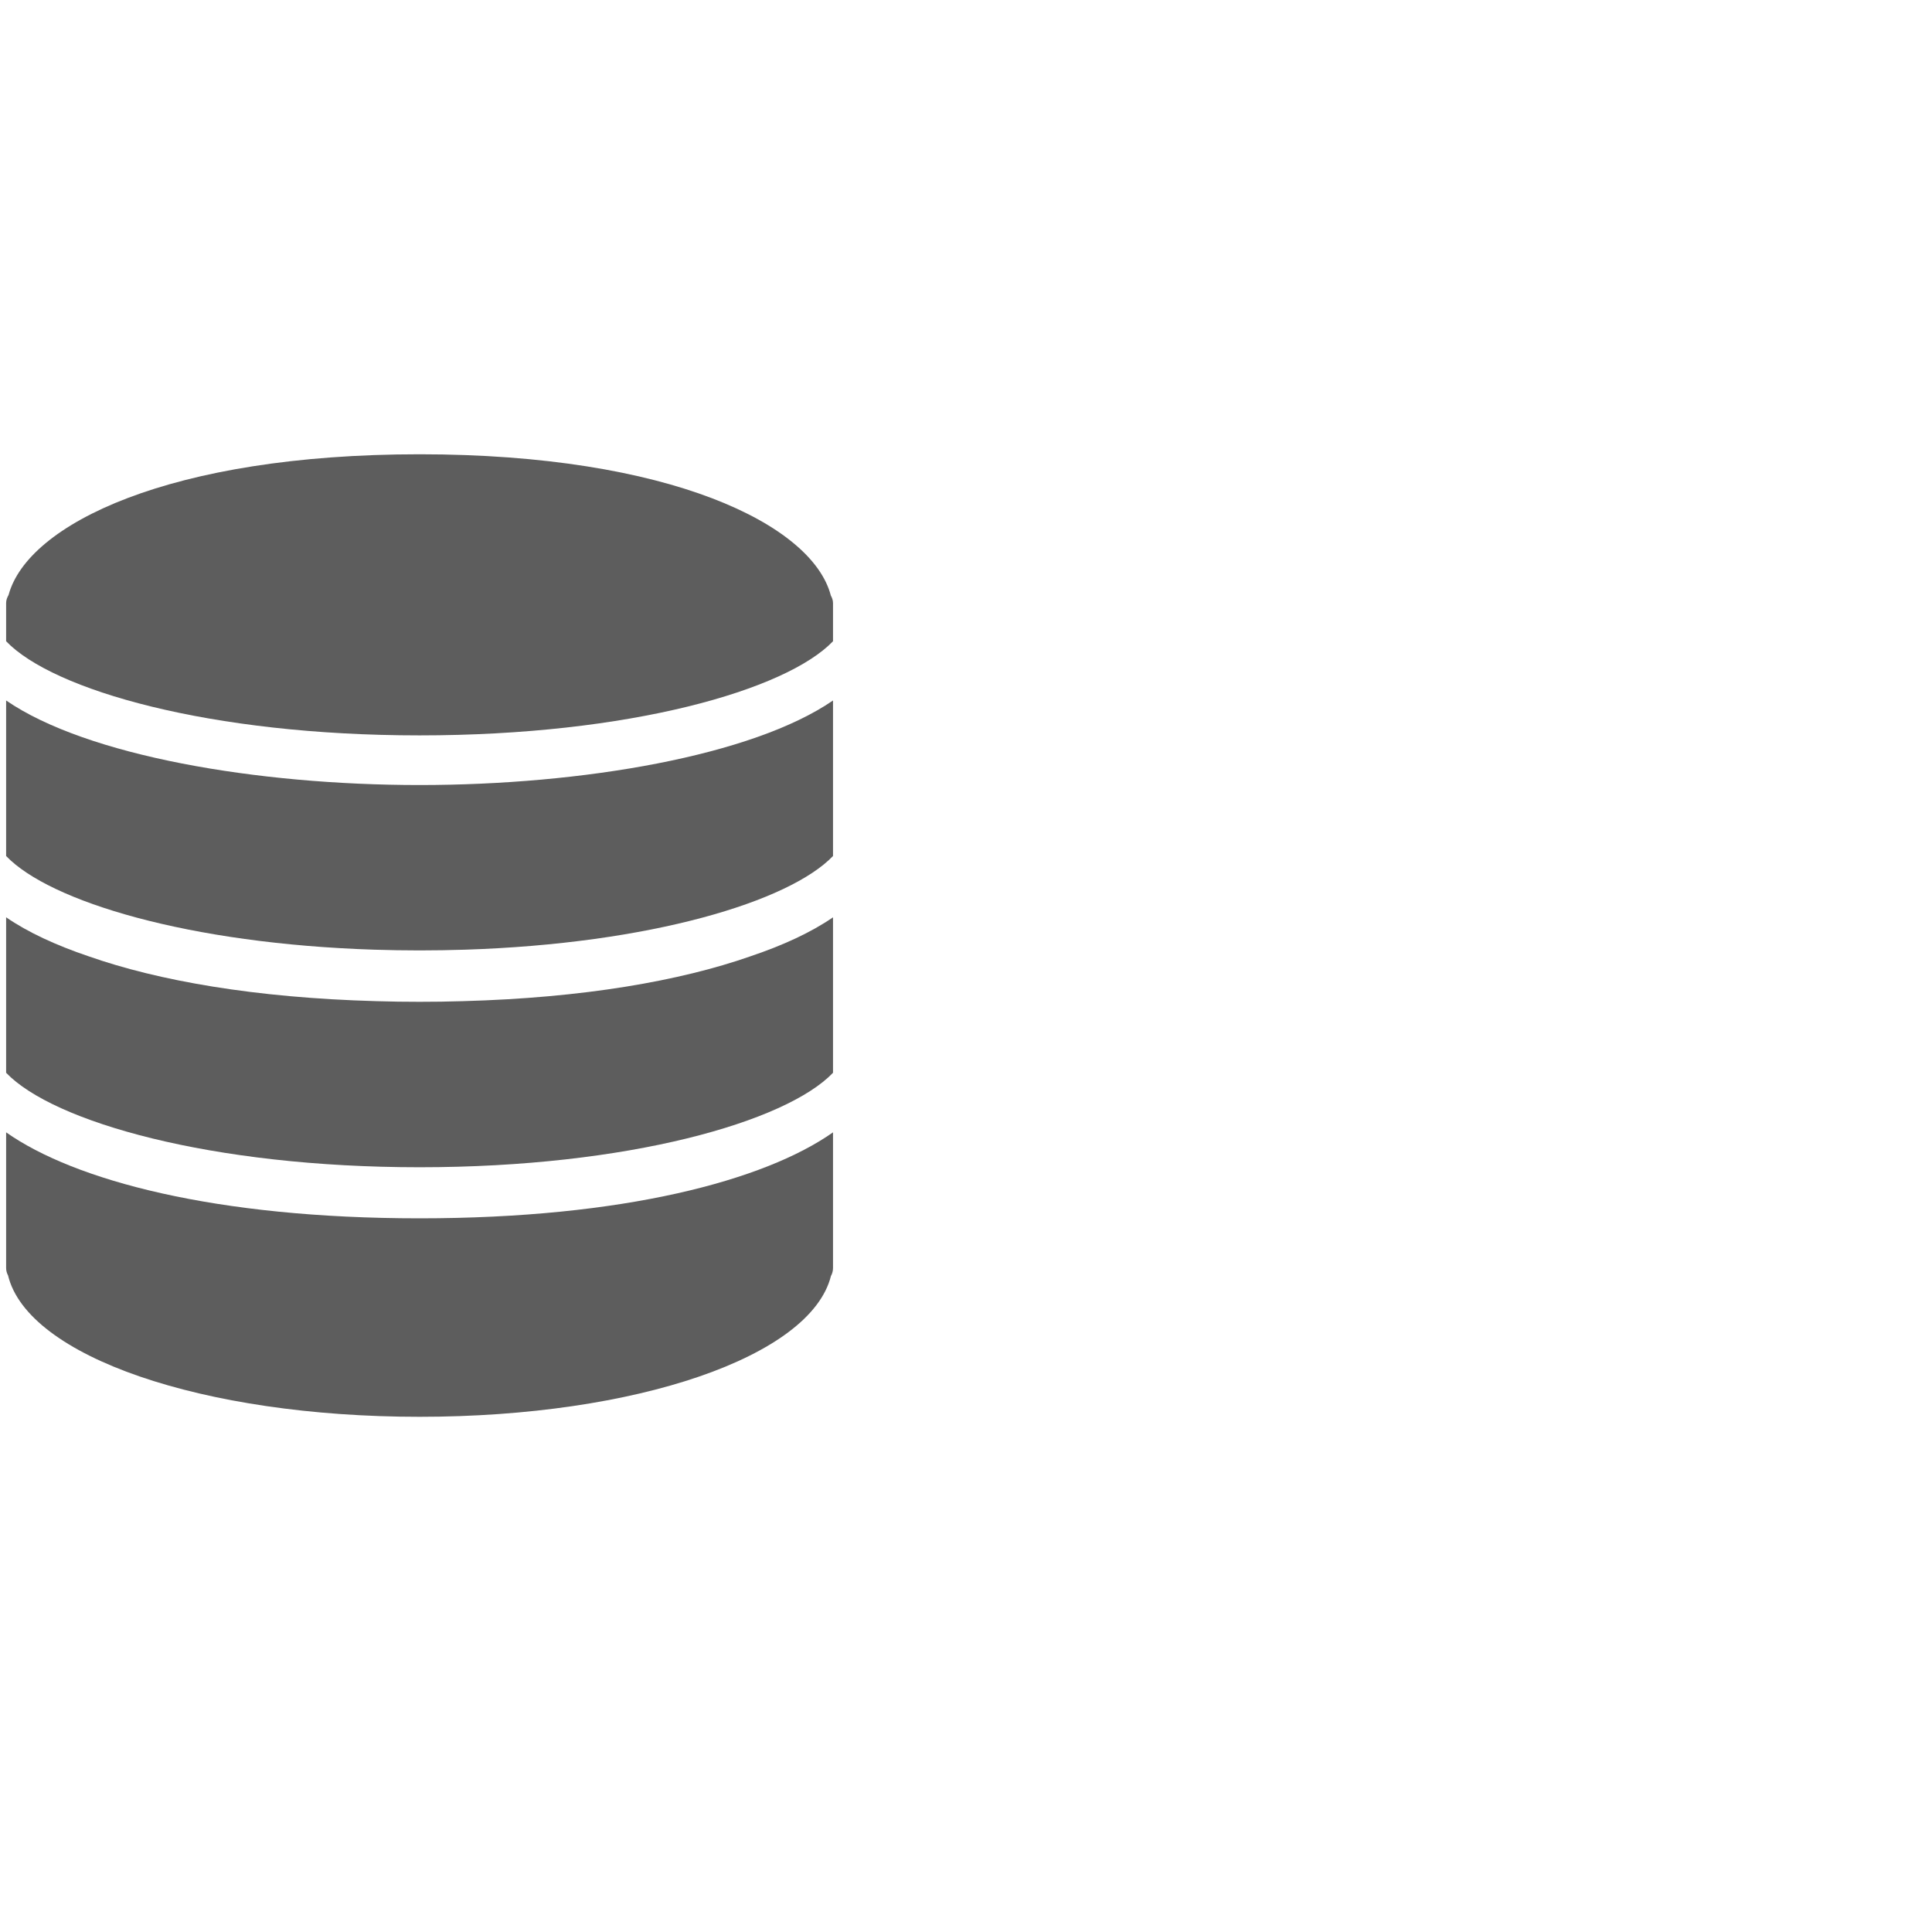 <?xml version="1.0" encoding="UTF-8"?>
<svg width="30px" height="30px" viewBox="0 0 30 30" version="1.1" xmlns="http://www.w3.org/2000/svg" xmlns:xlink="http://www.w3.org/1999/xlink">
    <!-- Generator: Sketch 58 (84663) - https://sketch.com -->
    <title>icon/bullet/data-size</title>
    <desc>Created with Sketch.</desc>
    <g id="icon/bullet/data-size" stroke="none" stroke-width="1" fill="none" fill-rule="evenodd">
        <g id="np_database_289148_000000" transform="translate(0, 7)" fill="#5D5D5D" fill-rule="nonzero">
            <path d="M7.185,8.546 C6.961,8.553 6.738,8.556 6.515,8.556 C6.292,8.556 6.068,8.553 5.844,8.546 C3.959,8.494 2.456,8.229 1.375,7.849 C0.866,7.677 0.431,7.475 0.095,7.244 L0.095,9.658 C0.826,10.421 3.278,11.125 6.515,11.125 C9.753,11.125 12.205,10.421 12.935,9.658 L12.935,7.244 C12.597,7.477 12.158,7.68 11.645,7.852 C10.563,8.23 9.064,8.495 7.184,8.546" id="Path"></path>
            <path d="M0.095,3.877 L0.095,6.292 C0.772,6.999 2.928,7.655 5.818,7.747 C5.848,7.748 5.878,7.749 5.908,7.749 C5.991,7.752 6.075,7.754 6.16,7.755 C6.277,7.757 6.396,7.758 6.515,7.758 C6.635,7.758 6.753,7.757 6.87,7.755 C6.955,7.754 7.039,7.752 7.122,7.749 C7.152,7.749 7.182,7.748 7.212,7.747 C10.102,7.655 12.258,6.999 12.935,6.292 L12.935,3.877 C11.686,4.736 9.043,5.19 6.515,5.19 C3.988,5.19 1.345,4.736 0.095,3.877" id="Path"></path>
            <path d="M12.901,2.247 C12.613,1.143 10.397,0.054 6.515,0.054 C2.643,0.054 0.43,1.137 0.133,2.239 C0.111,2.277 0.095,2.318 0.095,2.365 L0.095,2.957 C0.823,3.717 3.258,4.419 6.515,4.419 C9.773,4.419 12.207,3.717 12.935,2.957 L12.935,2.365 C12.935,2.322 12.921,2.283 12.901,2.247" id="Path"></path>
            <path d="M0.095,10.583 L0.095,12.689 C0.095,12.73 0.106,12.77 0.125,12.805 C0.429,14.062 3.142,15 6.515,15 C9.881,15 12.59,14.065 12.903,12.813 C12.924,12.776 12.935,12.734 12.935,12.689 L12.935,10.583 C11.873,11.33 9.685,11.918 6.515,11.918 C3.345,11.918 1.157,11.33 0.095,10.583" id="Path"></path>
        </g>
    </g>
</svg>